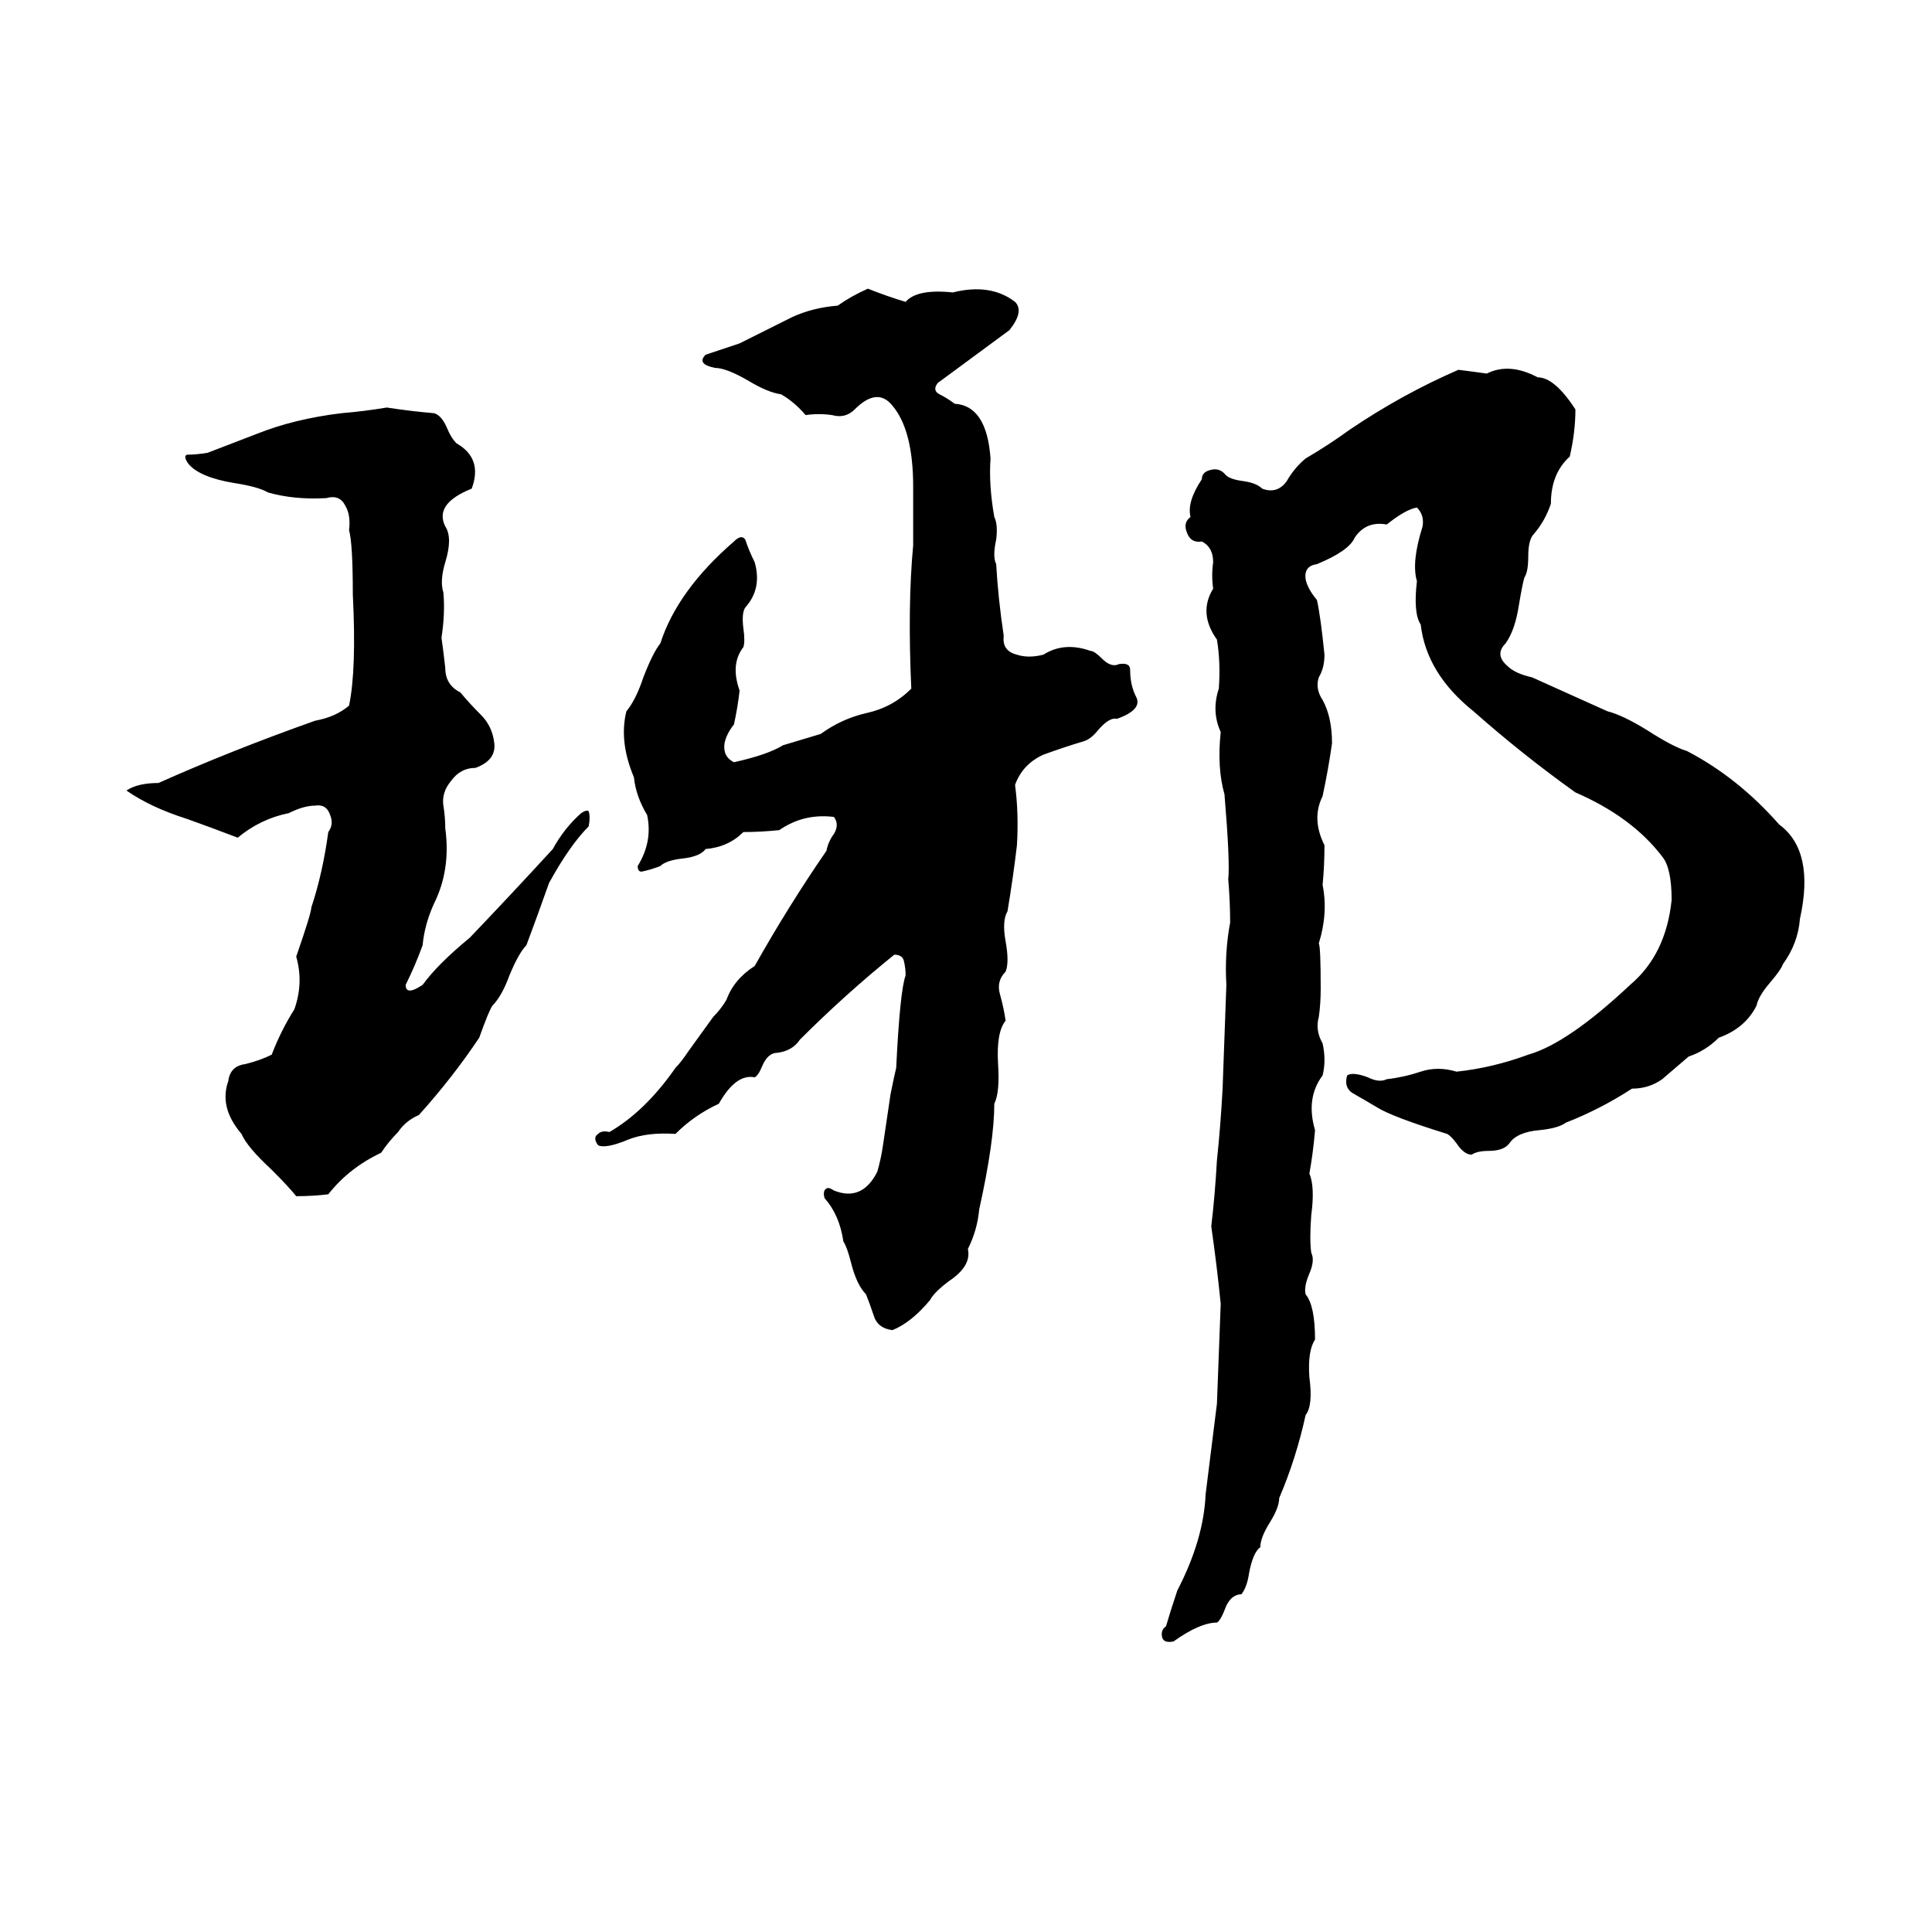 <svg xmlns="http://www.w3.org/2000/svg" viewBox="0 -800 1024 1024">
	<path fill="#000000" d="M460 -647Q470 -643 480 -640Q486 -647 505 -645Q525 -650 538 -640Q543 -635 535 -625Q516 -611 497 -597Q494 -593 498 -591Q502 -589 506 -586Q523 -585 525 -557Q524 -543 527 -526Q529 -522 528 -514Q526 -505 528 -501Q529 -483 532 -463Q531 -455 539 -453Q545 -451 553 -453Q564 -460 578 -455Q580 -455 584 -451Q589 -446 593 -448Q599 -449 599 -445Q599 -437 602 -431Q606 -424 592 -419Q588 -420 582 -413Q578 -408 574 -407Q564 -404 553 -400Q542 -395 538 -384Q540 -369 539 -352Q537 -335 534 -317Q531 -312 533 -301Q535 -290 533 -285Q528 -280 530 -273Q532 -266 533 -259Q528 -253 529 -236Q530 -221 527 -215Q527 -195 519 -159Q518 -148 513 -138Q515 -129 503 -121Q495 -115 493 -111Q483 -99 473 -95Q465 -96 463 -103Q461 -109 459 -114Q454 -119 451 -131Q449 -139 447 -142Q445 -156 437 -165Q436 -169 438 -170Q439 -171 442 -169Q457 -163 465 -179Q467 -186 468 -193L472 -220Q474 -230 475 -234Q477 -275 480 -283Q480 -287 479 -291Q478 -294 474 -294Q448 -273 424 -249Q420 -243 412 -242Q407 -242 404 -235Q402 -230 400 -229Q390 -231 381 -215Q368 -209 358 -199Q343 -200 333 -196Q321 -191 317 -193Q314 -197 317 -199Q319 -201 323 -200Q342 -211 358 -234Q361 -237 365 -243L378 -261Q382 -265 385 -270Q389 -281 400 -288Q418 -320 438 -349Q439 -354 442 -358Q445 -363 442 -367Q426 -369 413 -360Q403 -359 394 -359Q386 -351 374 -350Q371 -346 362 -345Q353 -344 350 -341Q345 -339 340 -338Q338 -338 338 -341Q346 -354 343 -368Q337 -378 336 -388Q328 -407 332 -423Q337 -429 341 -441Q346 -454 350 -459Q359 -487 389 -513Q393 -517 395 -514Q397 -508 400 -502Q404 -488 395 -478Q393 -475 394 -467Q395 -460 394 -457Q387 -448 392 -434Q391 -425 389 -416Q385 -411 384 -406Q383 -399 389 -396Q407 -400 415 -405Q425 -408 435 -411Q446 -419 459 -422Q473 -425 483 -435Q481 -479 484 -511Q484 -526 484 -542Q484 -572 473 -585Q465 -595 453 -583Q448 -578 441 -580Q434 -581 427 -580Q421 -587 414 -591Q407 -592 397 -598Q385 -605 379 -605Q369 -607 374 -612Q383 -615 392 -618Q406 -625 420 -632Q431 -637 444 -638Q451 -643 460 -647ZM773 -604Q781 -603 788 -602Q800 -608 815 -600Q824 -600 835 -583Q835 -571 832 -558Q822 -549 822 -533Q819 -524 813 -517Q810 -514 810 -505Q810 -497 808 -494Q807 -491 805 -479Q803 -466 798 -459Q792 -453 799 -447Q803 -443 812 -441Q832 -432 852 -423Q860 -421 873 -413Q887 -404 894 -402Q921 -388 943 -363Q962 -349 954 -313Q953 -300 945 -289Q944 -286 938 -279Q932 -272 931 -267Q925 -255 911 -250Q904 -243 895 -240Q888 -234 881 -228Q874 -223 865 -223Q848 -212 830 -205Q826 -202 816 -201Q804 -200 800 -194Q797 -190 789 -190Q783 -190 780 -188Q776 -188 772 -194Q769 -198 767 -199Q738 -208 730 -213Q725 -216 718 -220Q712 -223 714 -230Q717 -232 725 -229Q731 -226 735 -228Q744 -229 753 -232Q762 -235 772 -232Q791 -234 810 -241Q831 -247 864 -278Q883 -294 886 -323Q886 -340 881 -346Q865 -367 835 -380Q807 -400 781 -423Q756 -443 753 -469Q749 -475 751 -492Q748 -502 754 -521Q755 -527 751 -531Q745 -530 735 -522Q724 -524 718 -515Q715 -508 698 -501Q691 -500 692 -493Q693 -488 698 -482Q700 -473 702 -453Q702 -446 699 -441Q697 -435 701 -429Q706 -420 706 -406Q704 -392 701 -378Q695 -366 702 -352Q702 -341 701 -331Q704 -316 699 -300Q700 -298 700 -276Q700 -268 699 -261Q697 -254 701 -247Q703 -238 701 -230Q692 -218 697 -201Q696 -189 694 -178Q697 -171 695 -156Q694 -143 695 -136Q697 -132 694 -125Q691 -118 692 -114Q697 -108 697 -90Q693 -84 694 -70Q696 -55 692 -50Q687 -27 678 -6Q678 -1 673 7Q668 15 668 20Q664 23 662 34Q661 41 658 45Q653 45 650 51Q647 59 645 60Q636 60 622 70Q617 71 616 68Q615 64 618 62Q620 55 624 43Q638 16 639 -8Q642 -32 645 -56Q646 -82 647 -109Q645 -129 642 -150Q644 -167 645 -185Q647 -204 648 -223L650 -278Q649 -295 652 -311Q652 -322 651 -334Q652 -343 649 -379Q645 -393 647 -412Q642 -423 646 -435Q647 -449 645 -461Q635 -475 643 -488Q642 -495 643 -502Q643 -510 637 -513Q631 -512 629 -518Q627 -523 631 -526Q629 -534 637 -546Q637 -550 642 -551Q646 -552 649 -549Q651 -546 659 -545Q666 -544 669 -541Q677 -538 682 -545Q686 -552 692 -557Q704 -564 715 -572Q743 -591 773 -604ZM205 -584Q218 -582 230 -581Q234 -580 237 -573Q239 -568 242 -565Q256 -557 250 -541Q230 -533 236 -521Q240 -515 236 -502Q233 -492 235 -486Q236 -475 234 -462Q235 -455 236 -446Q236 -437 244 -433Q249 -427 255 -421Q261 -415 262 -406Q263 -397 252 -393Q244 -393 239 -386Q234 -380 235 -373Q236 -367 236 -361Q239 -339 230 -321Q225 -310 224 -299Q220 -288 215 -278Q215 -272 224 -278Q232 -289 249 -303Q271 -326 293 -350Q299 -361 308 -369Q311 -371 312 -370Q313 -367 312 -362Q302 -352 291 -332Q285 -315 279 -299Q275 -295 270 -283Q266 -272 261 -267Q259 -264 254 -250Q240 -229 222 -209Q215 -206 211 -200Q206 -195 202 -189Q185 -181 174 -167Q166 -166 157 -166Q153 -171 144 -180Q131 -192 128 -199Q116 -213 121 -227Q122 -235 130 -236Q138 -238 144 -241Q149 -254 156 -265Q161 -279 157 -293Q165 -316 165 -319Q171 -337 174 -359Q177 -363 175 -368Q173 -374 167 -373Q161 -373 153 -369Q138 -366 126 -356Q113 -361 99 -366Q80 -372 67 -381Q73 -385 84 -385Q122 -402 167 -418Q178 -420 185 -426Q189 -445 187 -485Q187 -512 185 -519Q186 -527 183 -532Q180 -538 173 -536Q156 -535 142 -539Q137 -542 124 -544Q106 -547 100 -554Q97 -558 99 -559Q104 -559 110 -560Q123 -565 136 -570Q156 -578 181 -581Q193 -582 205 -584Z"/>
</svg>